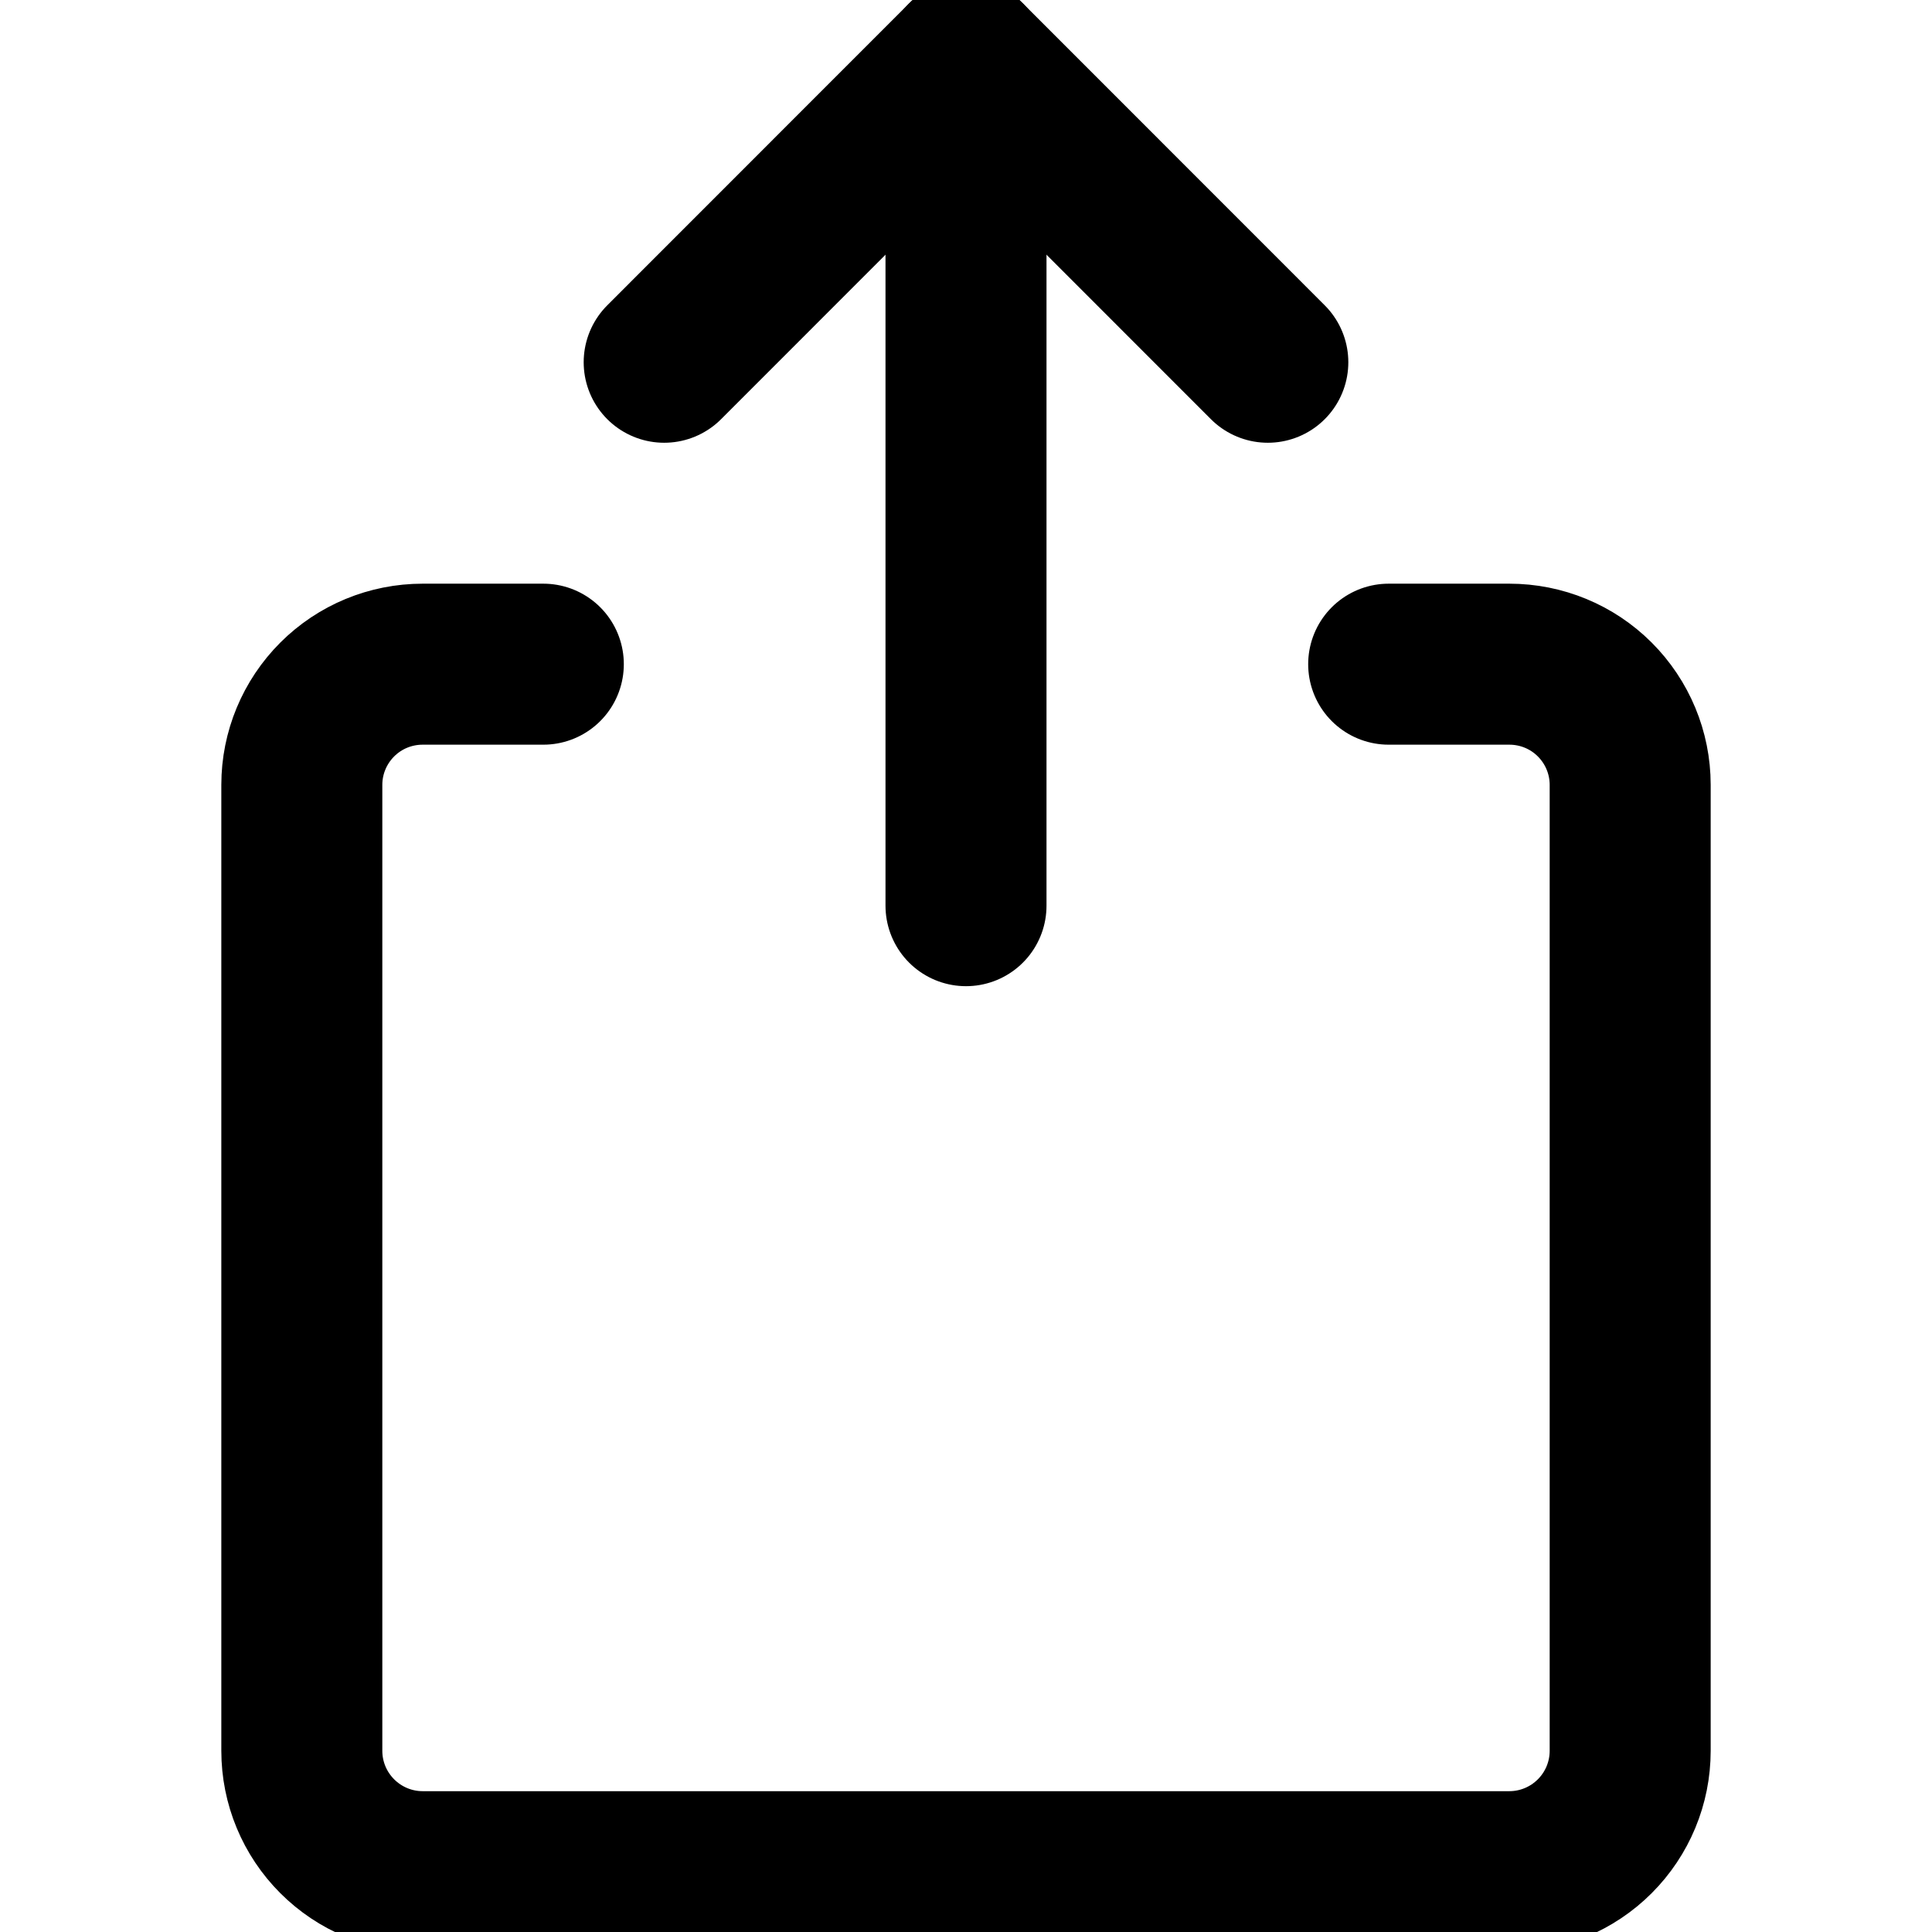 <svg width="18" height="18" viewBox="0 0 18 18" fill="none" xmlns="http://www.w3.org/2000/svg">
<g clip-path="url(#clip0_1295_36260)">
<path d="M12.938 6.188H14.062C14.361 6.188 14.647 6.306 14.858 6.517C15.069 6.728 15.188 7.014 15.188 7.312V16.312C15.188 16.611 15.069 16.897 14.858 17.108C14.647 17.319 14.361 17.438 14.062 17.438H3.938C3.639 17.438 3.353 17.319 3.142 17.108C2.931 16.897 2.812 16.611 2.812 16.312V7.312C2.812 7.014 2.931 6.728 3.142 6.517C3.353 6.306 3.639 6.188 3.938 6.188H5.062" stroke="currentColor" stroke-width="1.5" stroke-linecap="round" stroke-linejoin="round"/>
<path d="M9 0.562V8.438" stroke="currentColor" stroke-width="1.5" stroke-linecap="round" stroke-linejoin="round"/>
<path d="M6.188 3.375L9 0.562L11.812 3.375" stroke="currentColor" stroke-width="1.5" stroke-linecap="round" stroke-linejoin="round"/>
</g>
<defs>
<clipPath id="clip0_1295_36260">
<rect width="18" height="18" fill="white"/>
</clipPath>
</defs>
</svg>
